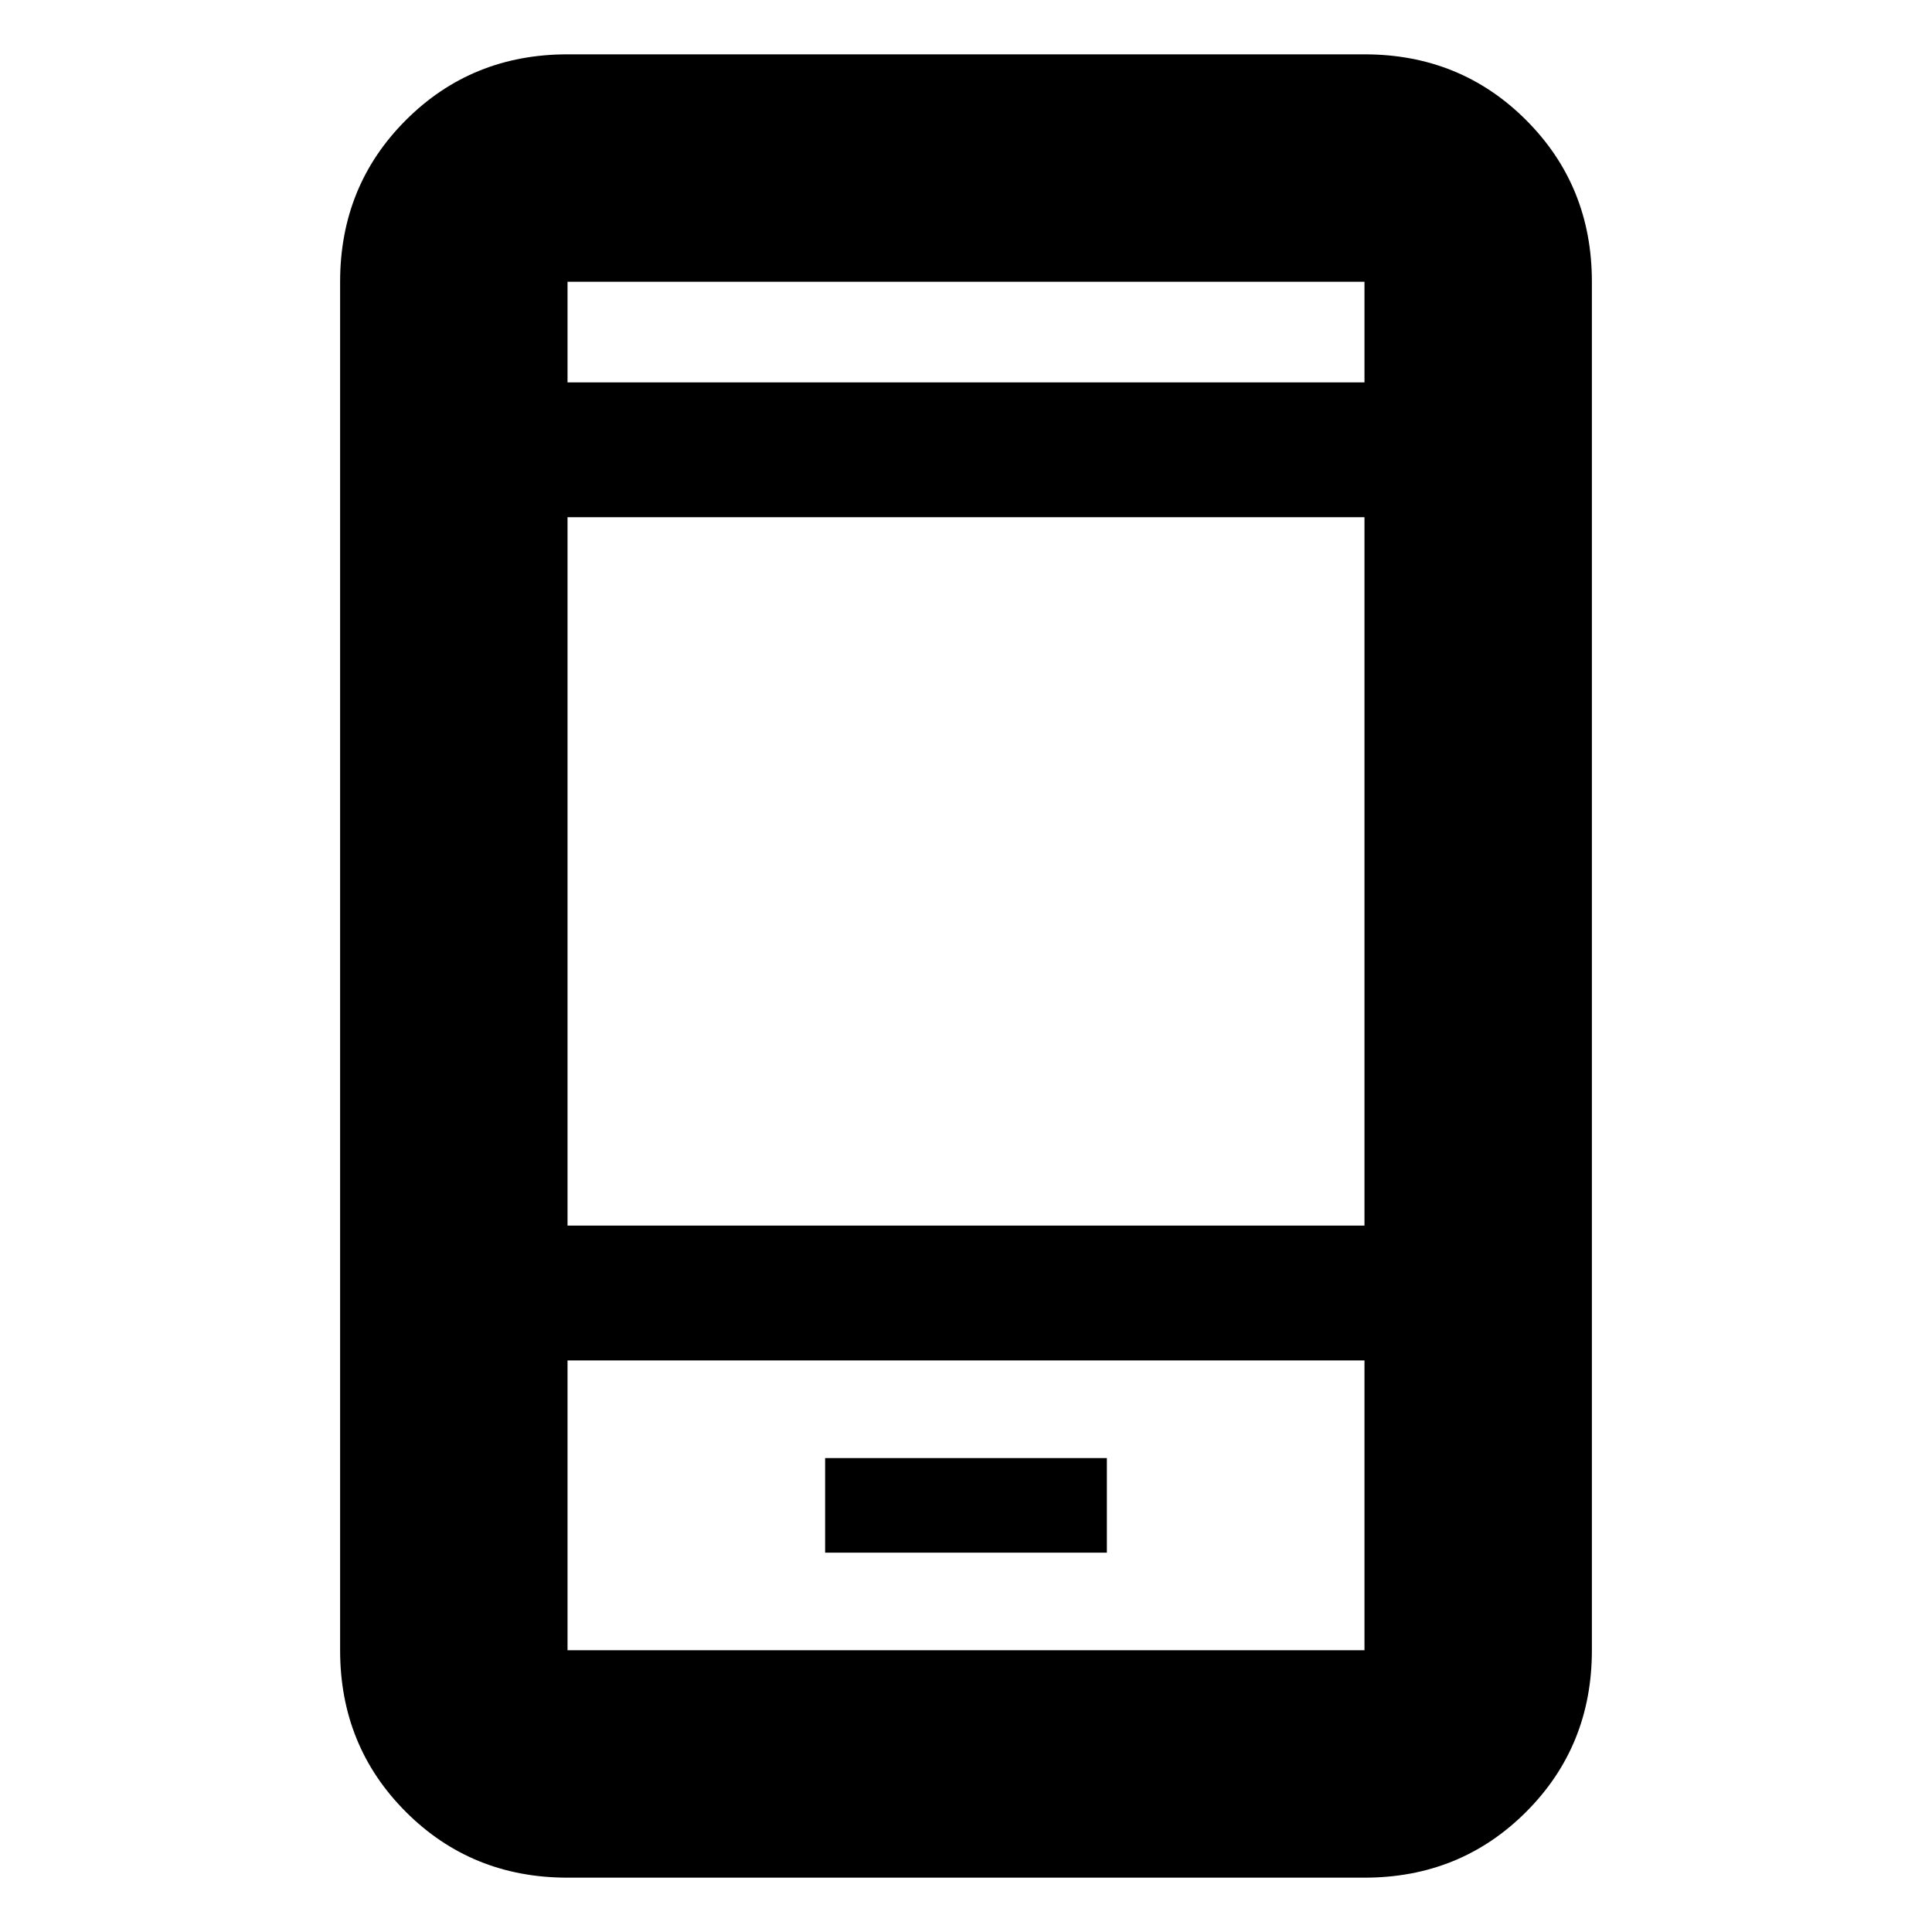 <svg xmlns="http://www.w3.org/2000/svg" height="20" viewBox="0 -960 960 960" width="20"><path d="M410-188.5h140v-47H410v47ZM282-27q-47.64 0-80.32-32.68Q169-92.36 169-140v-680q0-47.64 32.68-80.32Q234.36-933 282-933h396q47.64 0 80.32 32.68Q791-867.64 791-820v680q0 47.64-32.68 80.32Q725.64-27 678-27H282Zm0-257v144h396v-144H282Zm0-67h396v-352H282v352Zm0-419h396v-50H282v50Zm0 486v144-144Zm0-486v-50 50Z"/></svg>